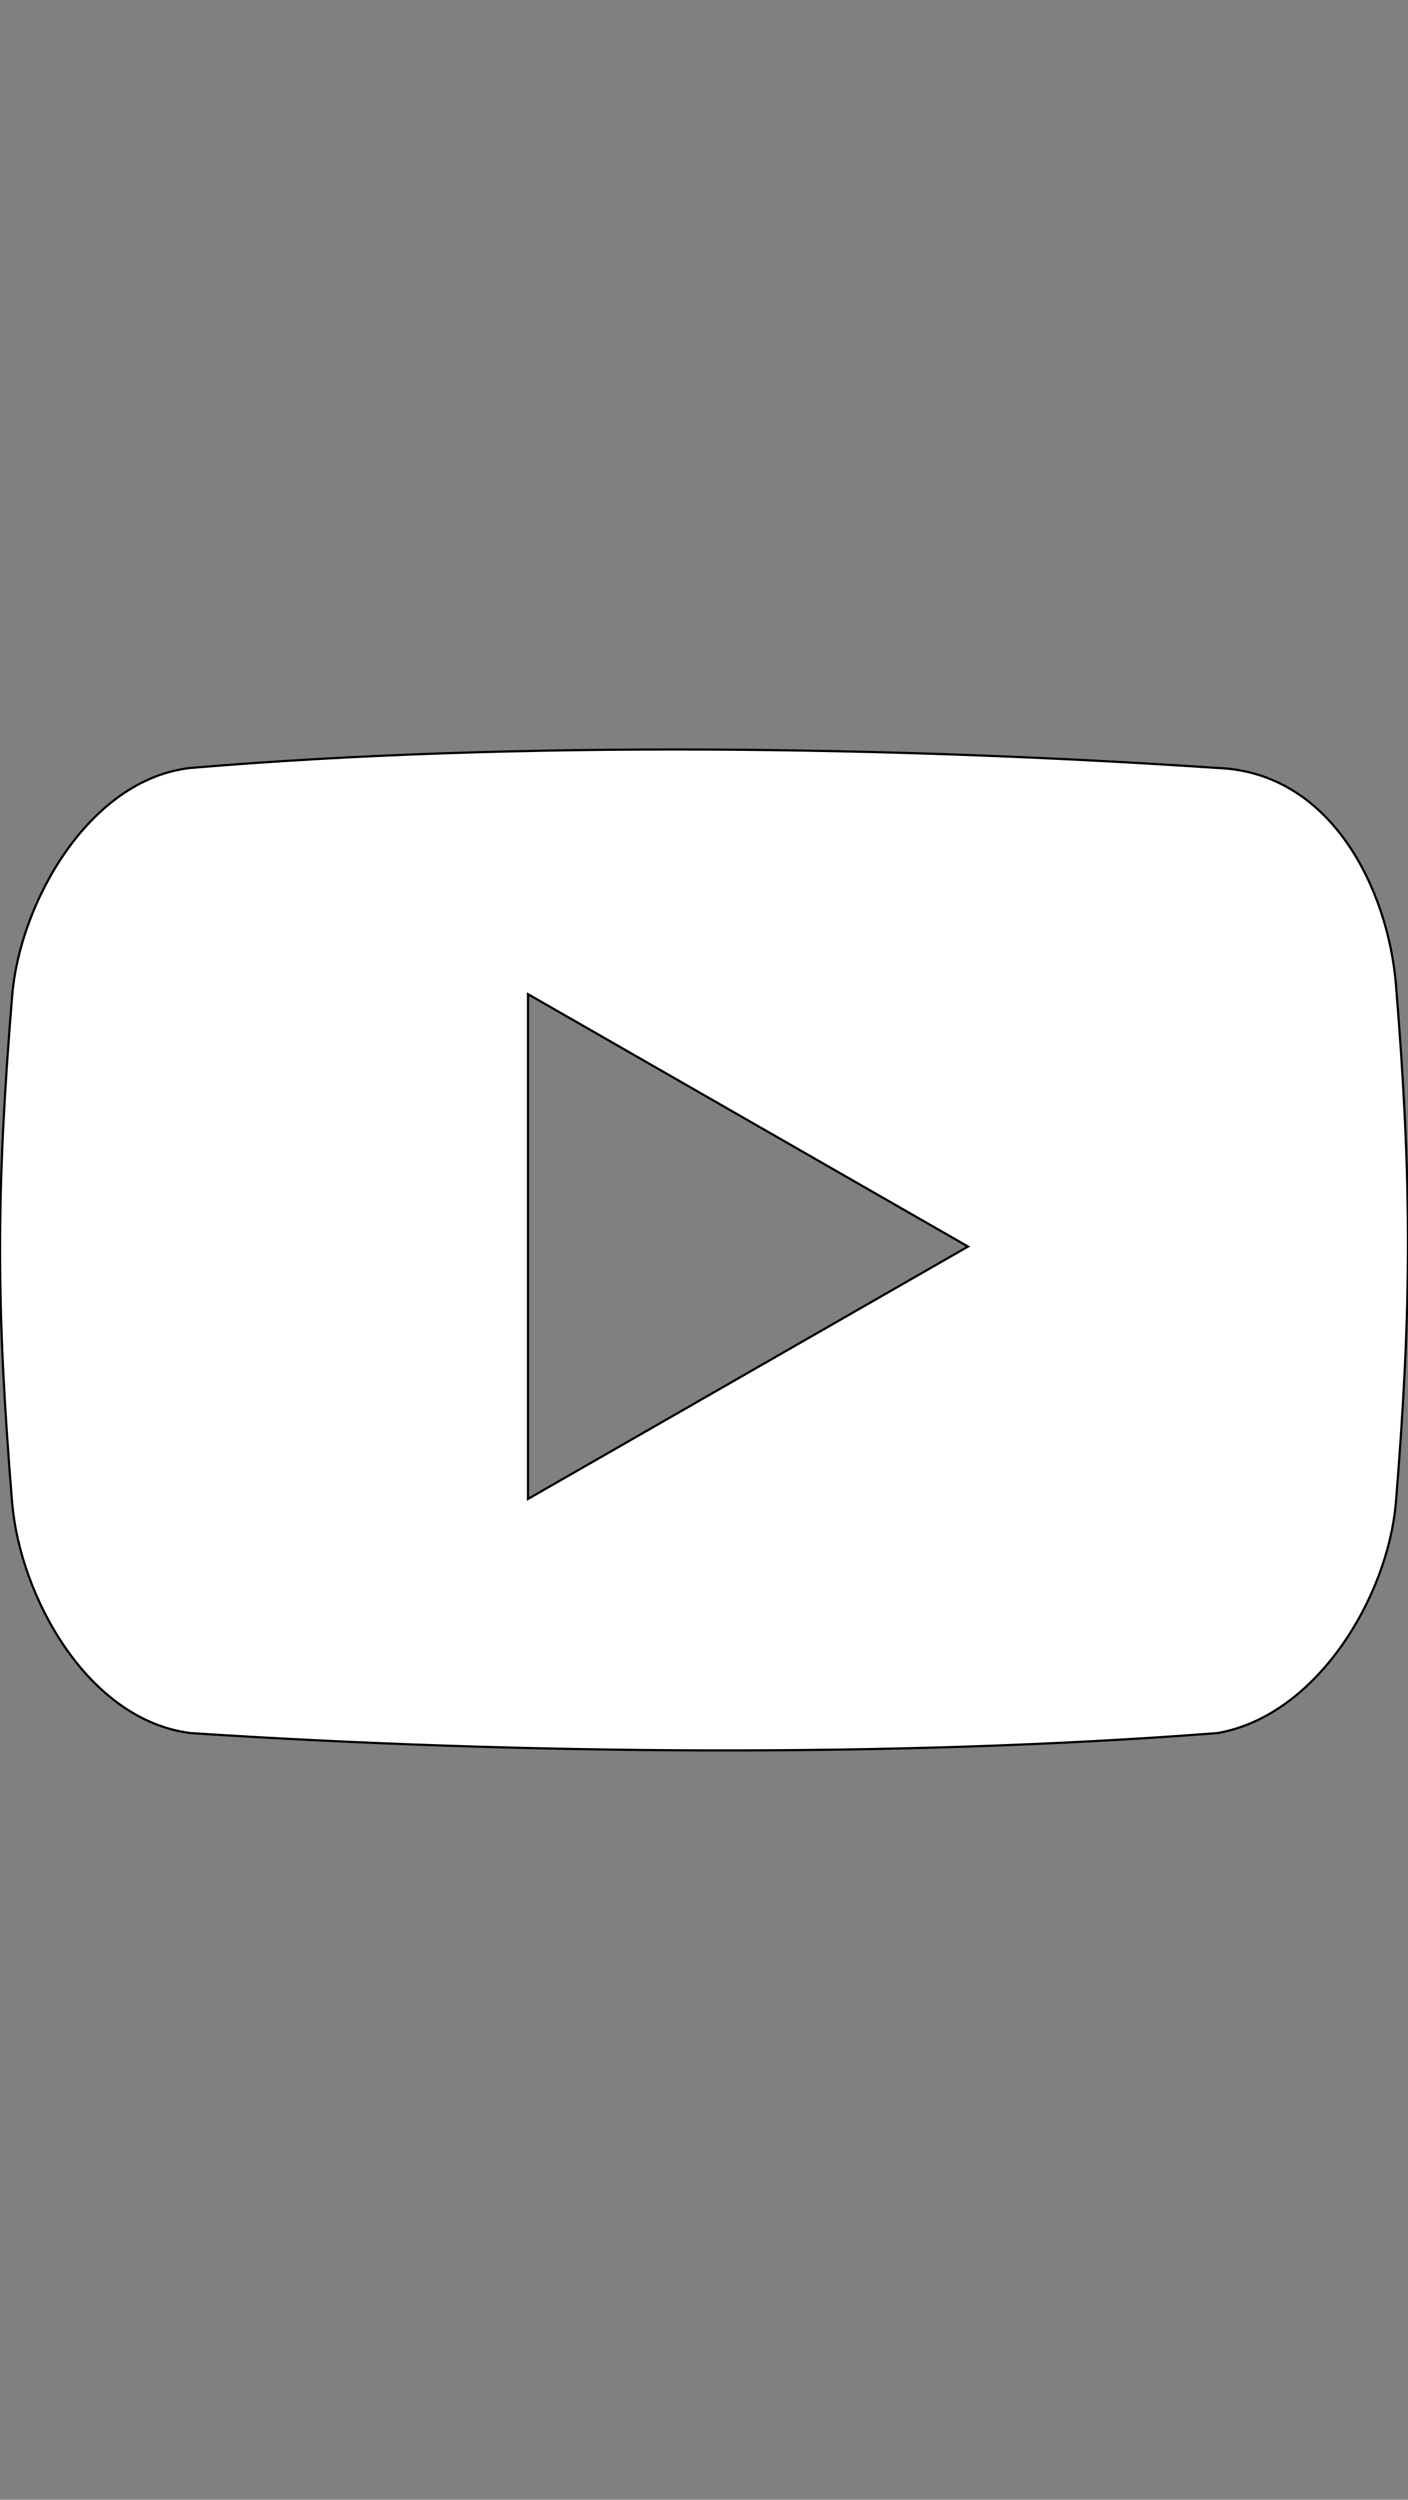<?xml version="1.0" encoding="utf-8"?>
<!-- Generator: Adobe Illustrator 18.0.0, SVG Export Plug-In . SVG Version: 6.00 Build 0)  -->
<!DOCTYPE svg PUBLIC "-//W3C//DTD SVG 1.1//EN" "http://www.w3.org/Graphics/SVG/1.1/DTD/svg11.dtd">
<svg version="1.1" id="Capa_1" xmlns="http://www.w3.org/2000/svg" xmlns:xlink="http://www.w3.org/1999/xlink" x="0px" y="0px"
	 viewBox="0 0 640 1136" enable-background="new 0 0 640 1136" xml:space="preserve">
<rect x="0" y="0" width="640" height="1136" fill="#808080" stroke="none"/>
<g>
	<g>
		<path fill="#FFFFFF" stroke="#000000" stroke-miterlimit="10" d="M634.5,447.2c-3.6-42.6-29-96.3-81.2-98.2
			c-145.8-9.8-318.4-12.5-466.8,0c-46,5.2-77.6,61.2-81,103.8c-7.3,89.5-7.3,140.4,0,229.9c3.5,42.6,34.2,99,81.1,104.9
			c150.2,9.8,322,11.2,466.8,0c45.4-7.9,77.6-62.3,81.1-104.9C641.8,593.1,641.8,536.6,634.5,447.2z M240,681.2V451.8l200,114.7
			L240,681.2z"/>
	</g>
</g>
</svg>
